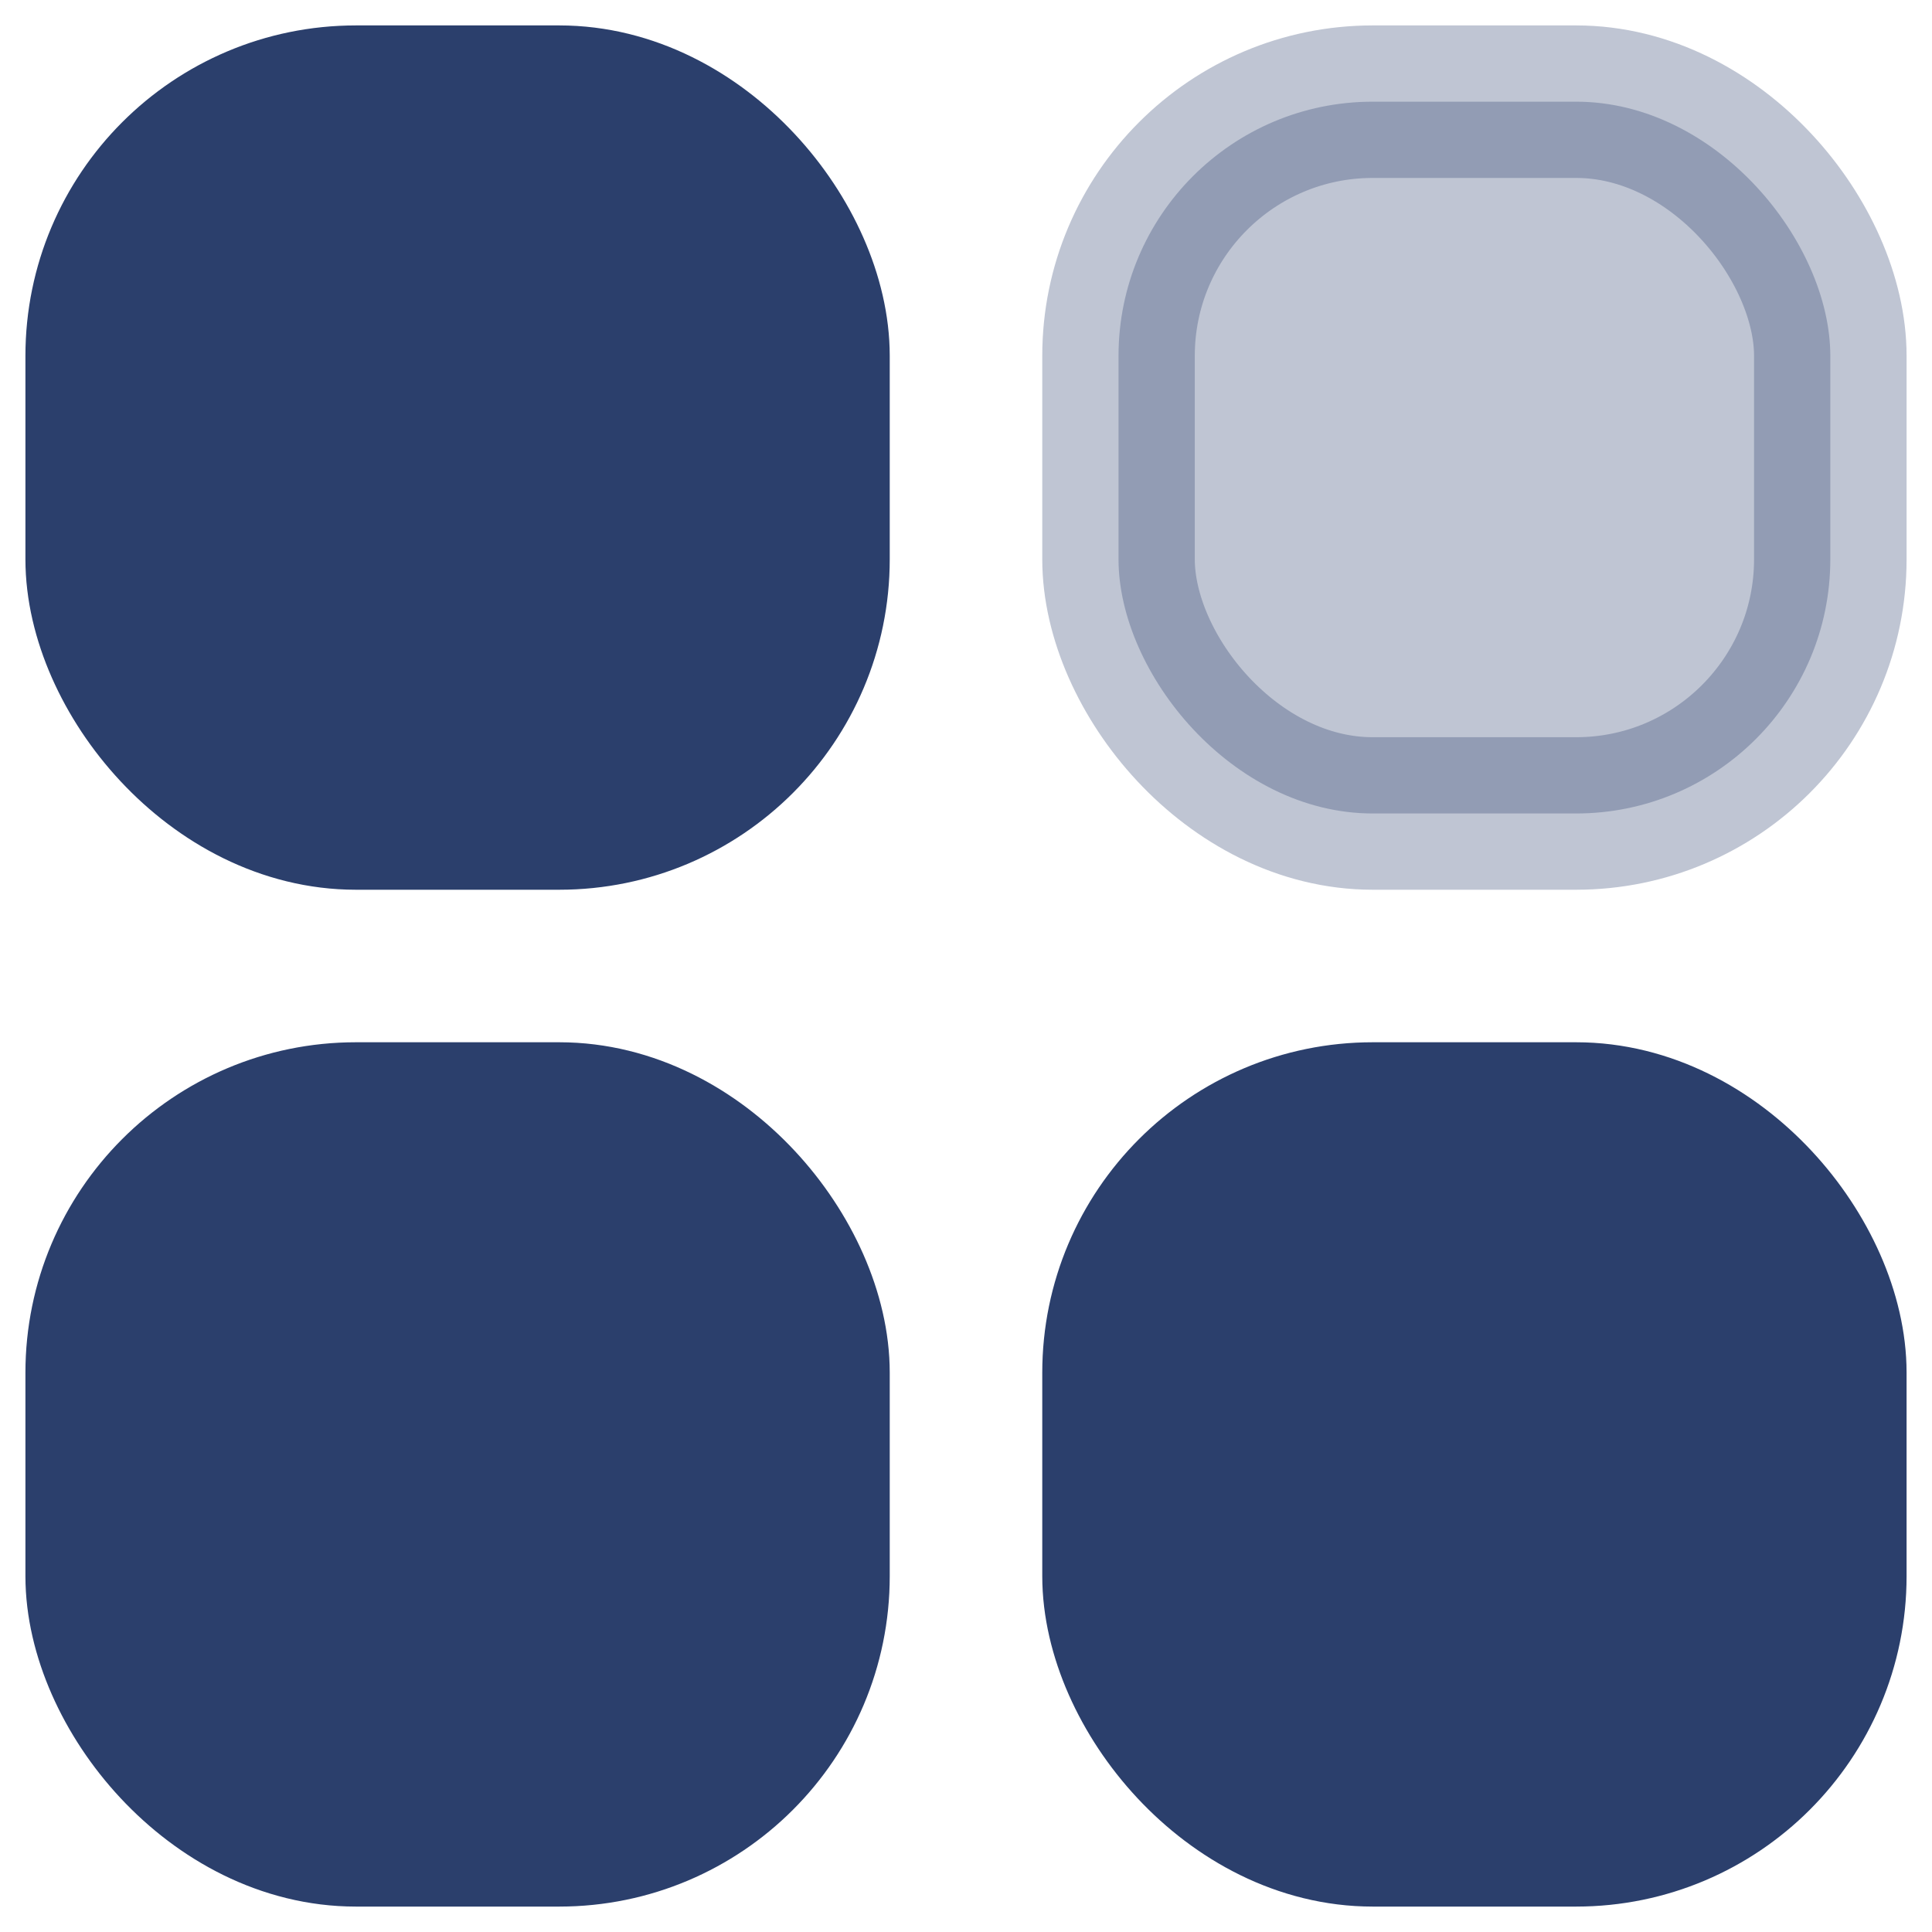<svg width="19" height="19" viewBox="0 0 19 19" fill="none" xmlns="http://www.w3.org/2000/svg">
<rect x="1" y="1" width="7" height="7" rx="2.5" fill="#2B3F6C" stroke="#2B3F6C" stroke-width="1.5"/>
<rect x="1" y="11" width="7" height="7" rx="2.5" fill="#2B3F6C" stroke="#2B3F6C" stroke-width="1.5"/>
<rect opacity="0.3" x="11" y="1" width="7" height="7" rx="2.5" fill="#2B3F6C" stroke="#2B3F6C" stroke-width="1.5"/>
<rect x="11" y="11" width="7" height="7" rx="2.5" fill="#2B3F6C" stroke="#2B3F6C" stroke-width="1.5"/>
</svg>
